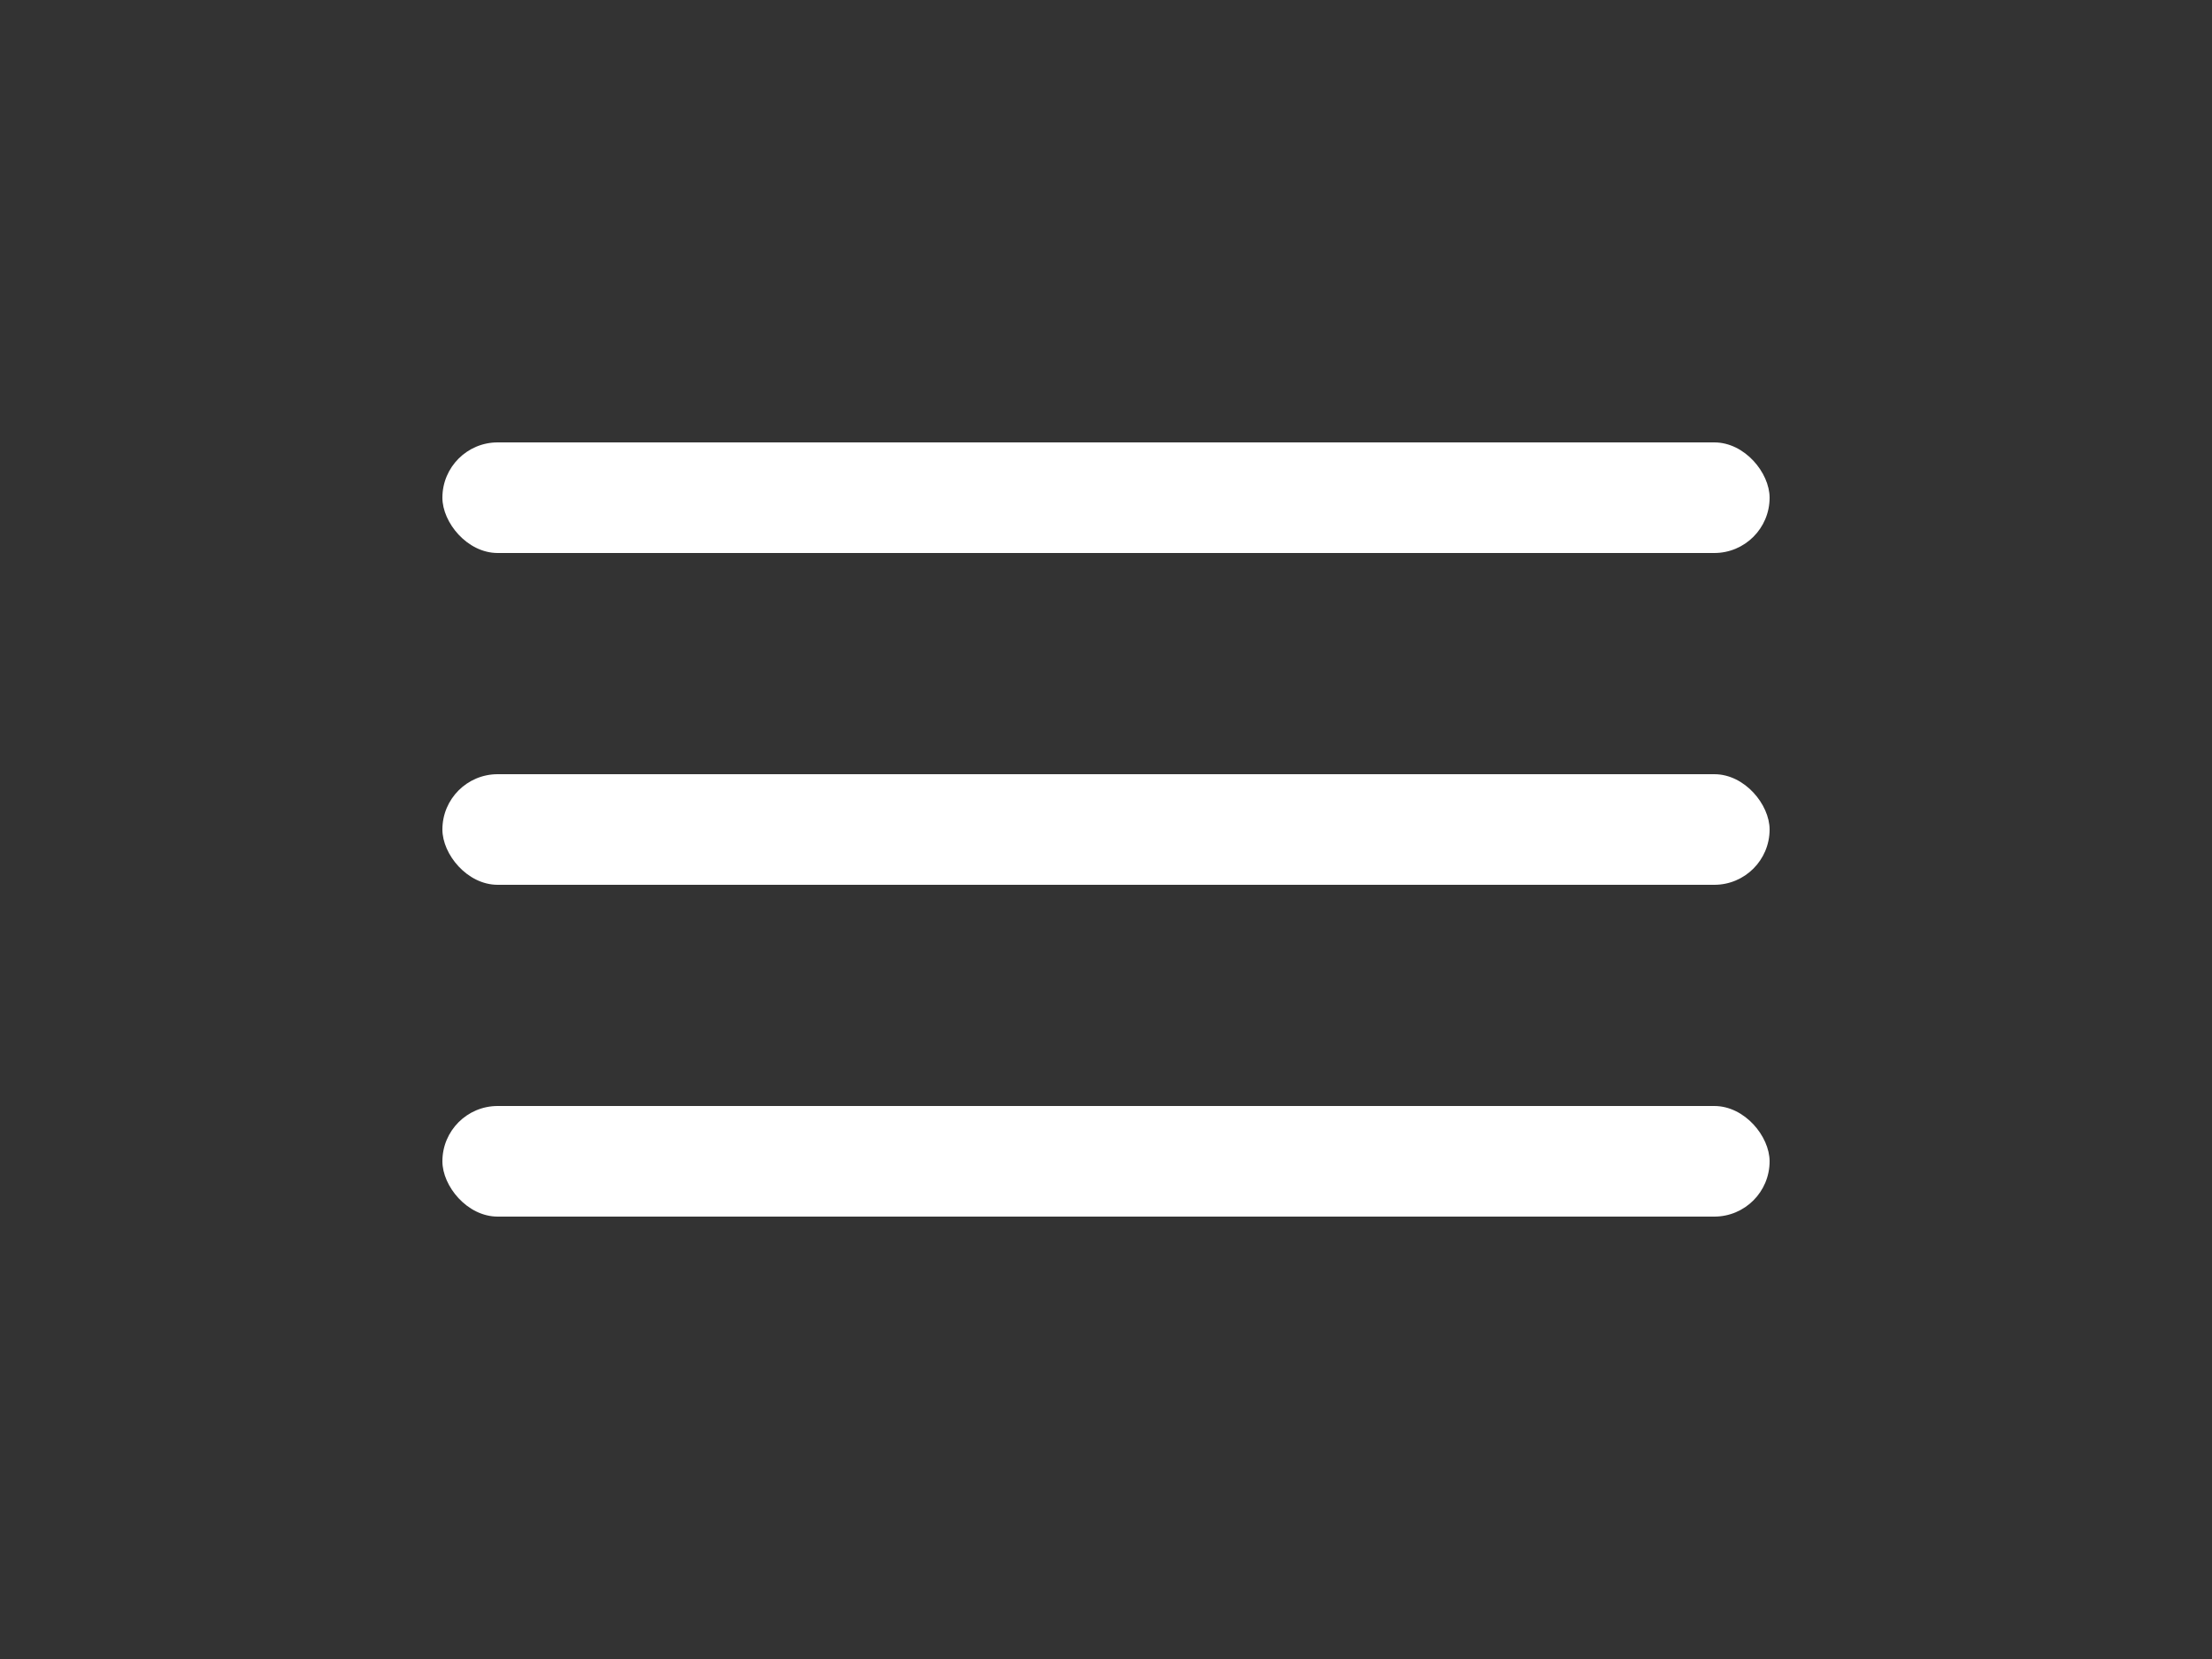 <svg width="40" height="30" viewBox="0 0 40 30" fill="none" xmlns="http://www.w3.org/2000/svg">
<rect x="0" y="0" width="40" height="30" fill="#333333" stroke="none"/>
<rect x="8" y="8" width="24" height="2" rx="1" fill="white"/>
<rect x="8" y="14" width="24" height="2" rx="1" fill="white"/>
<rect x="8" y="20" width="24" height="2" rx="1" fill="white"/>
</svg>
